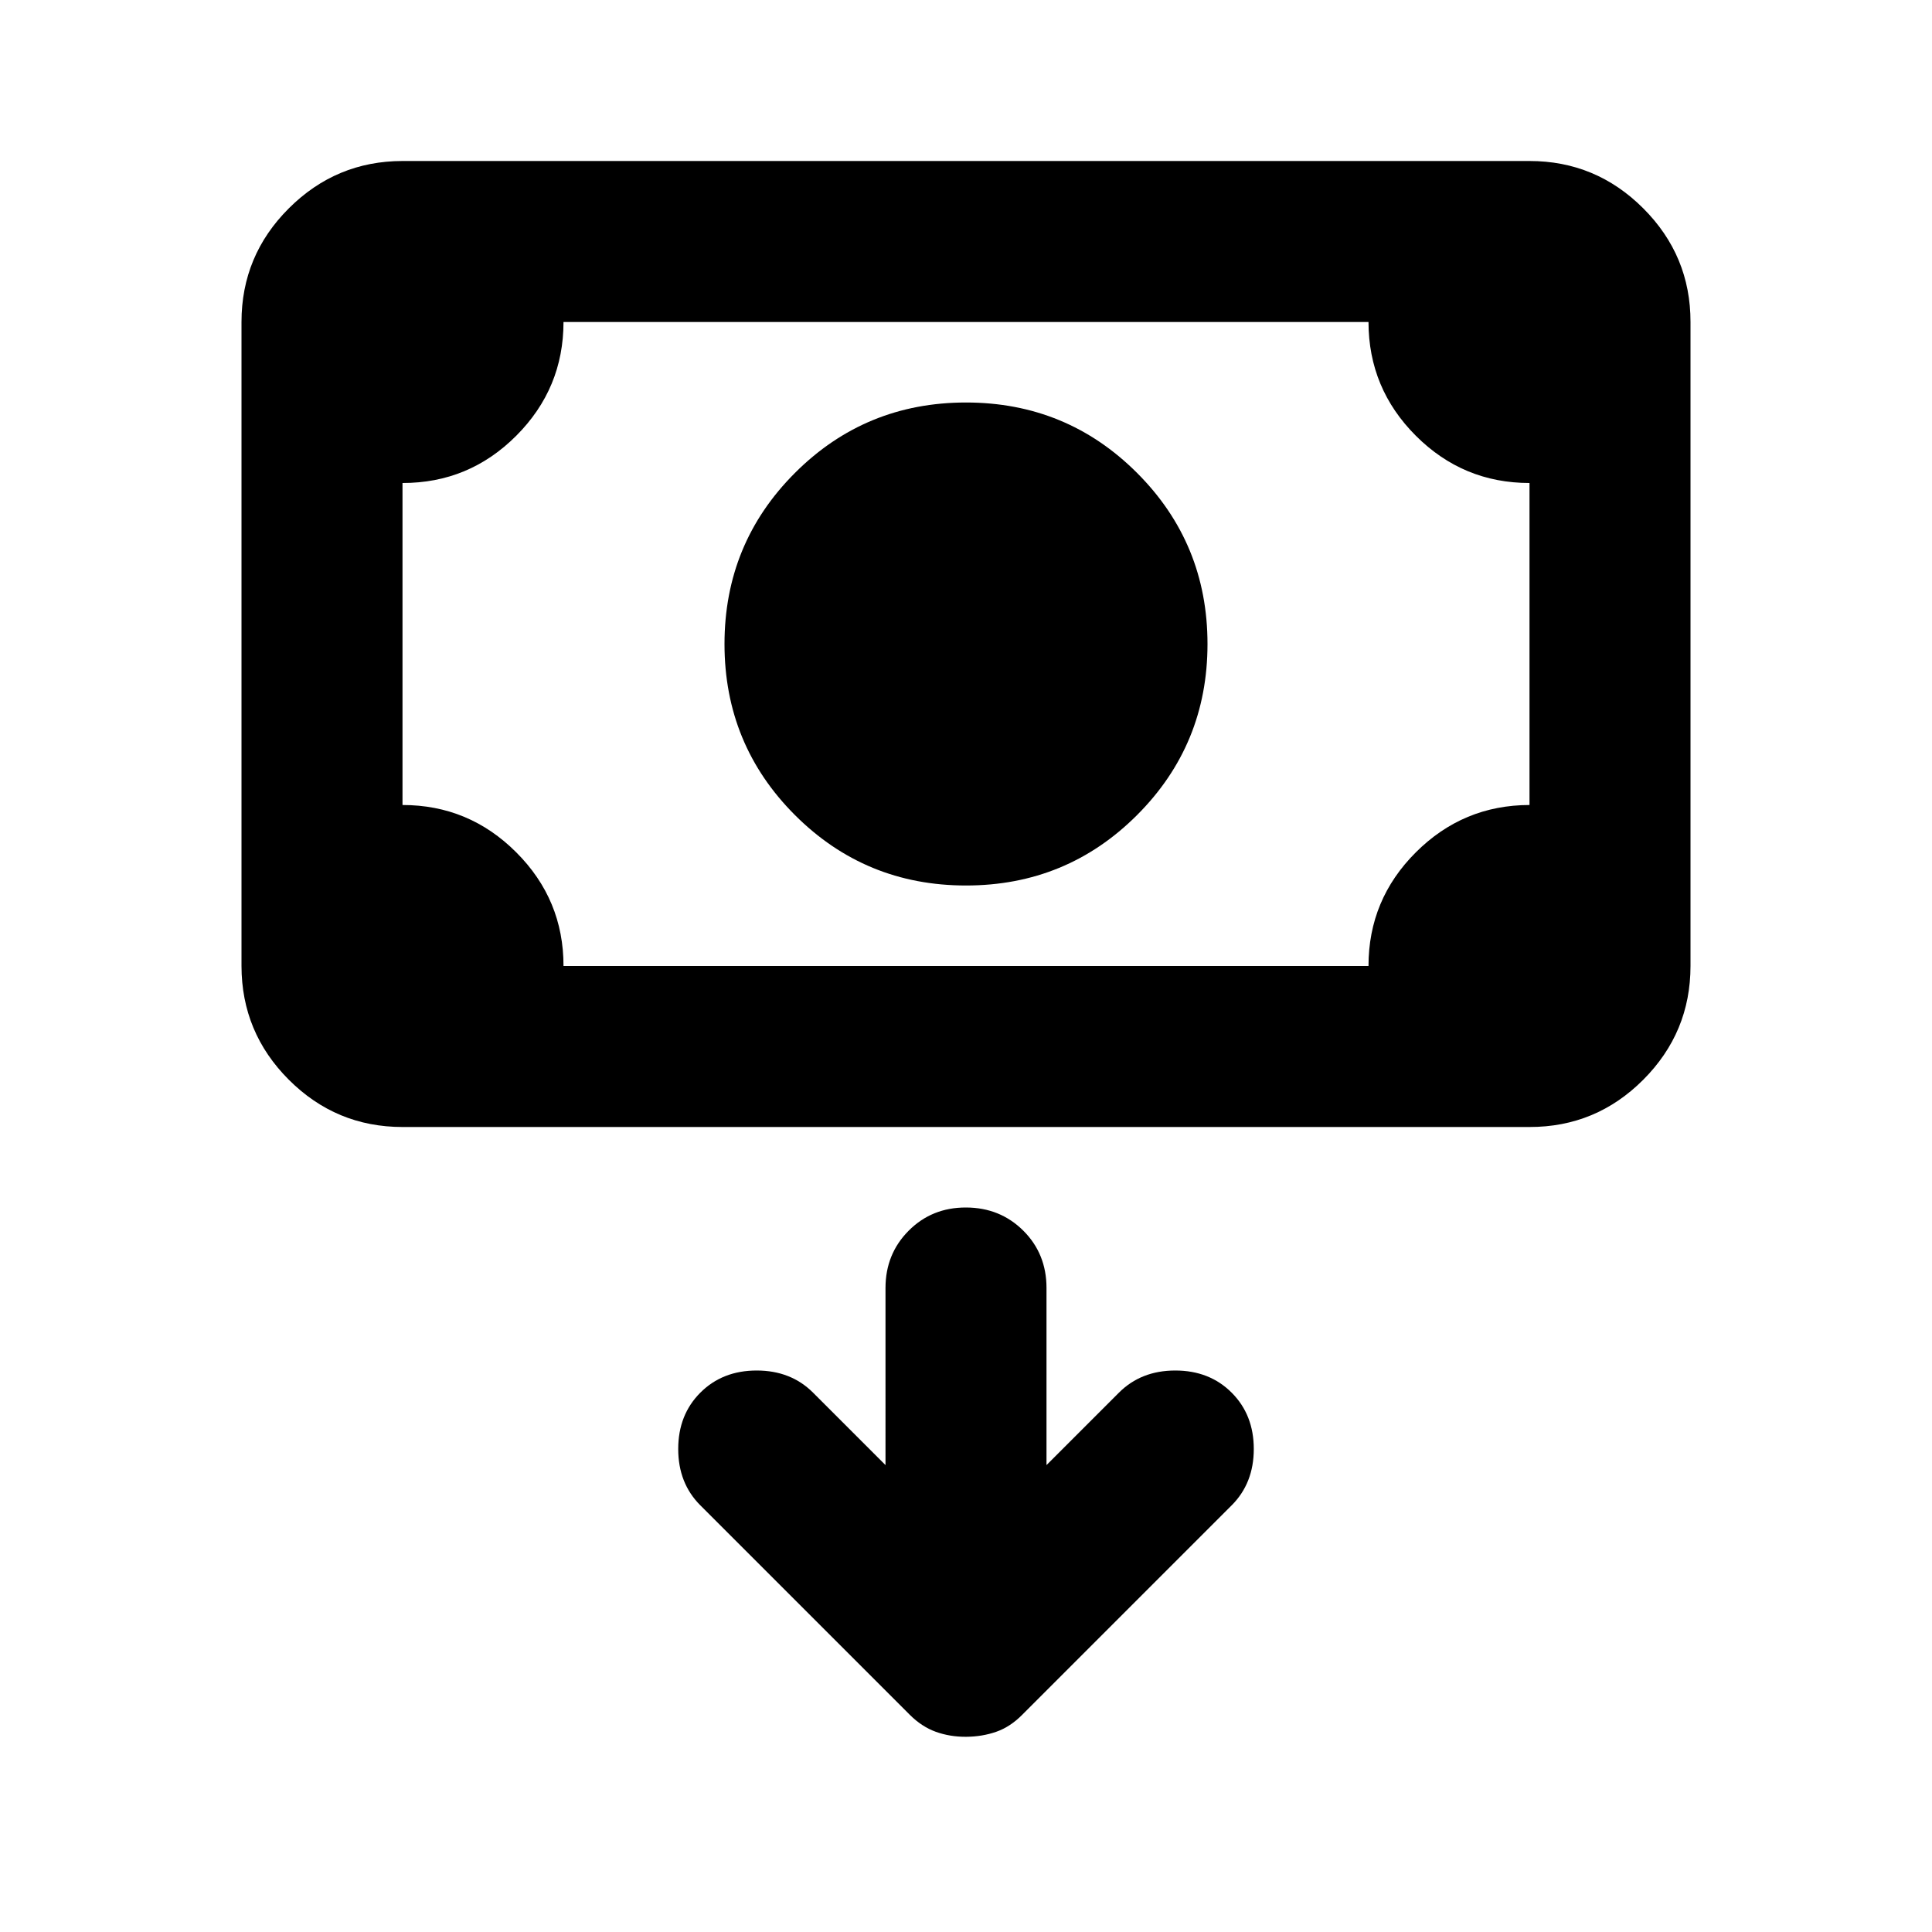 <svg xmlns="http://www.w3.org/2000/svg" viewBox="0 0 24 24" width="24" height="24"><path fill="currentColor" d="M12 11q-1.25 0-2.125-.875T9 8t.875-2.125T12 5t2.125.875T15 8t-.875 2.125T12 11m-7 3q-.825 0-1.412-.587T3 12V4q0-.825.588-1.412T5 2h14q.825 0 1.413.588T21 4v8q0 .825-.587 1.413T19 14zm2-2h10q0-.825.588-1.412T19 10V6q-.825 0-1.412-.587T17 4H7q0 .825-.587 1.413T5 6v4q.825 0 1.413.588T7 12m-2 0V4zm6 6.2l-.9-.9q-.275-.275-.7-.275t-.7.275t-.275.7t.275.7l2.6 2.6q.15.15.325.213t.375.062t.375-.062t.325-.213l2.6-2.6q.275-.275.275-.7t-.275-.7t-.7-.275t-.7.275l-.9.9V16q0-.425-.288-.712T12 15t-.712.288T11 16z"/></svg>